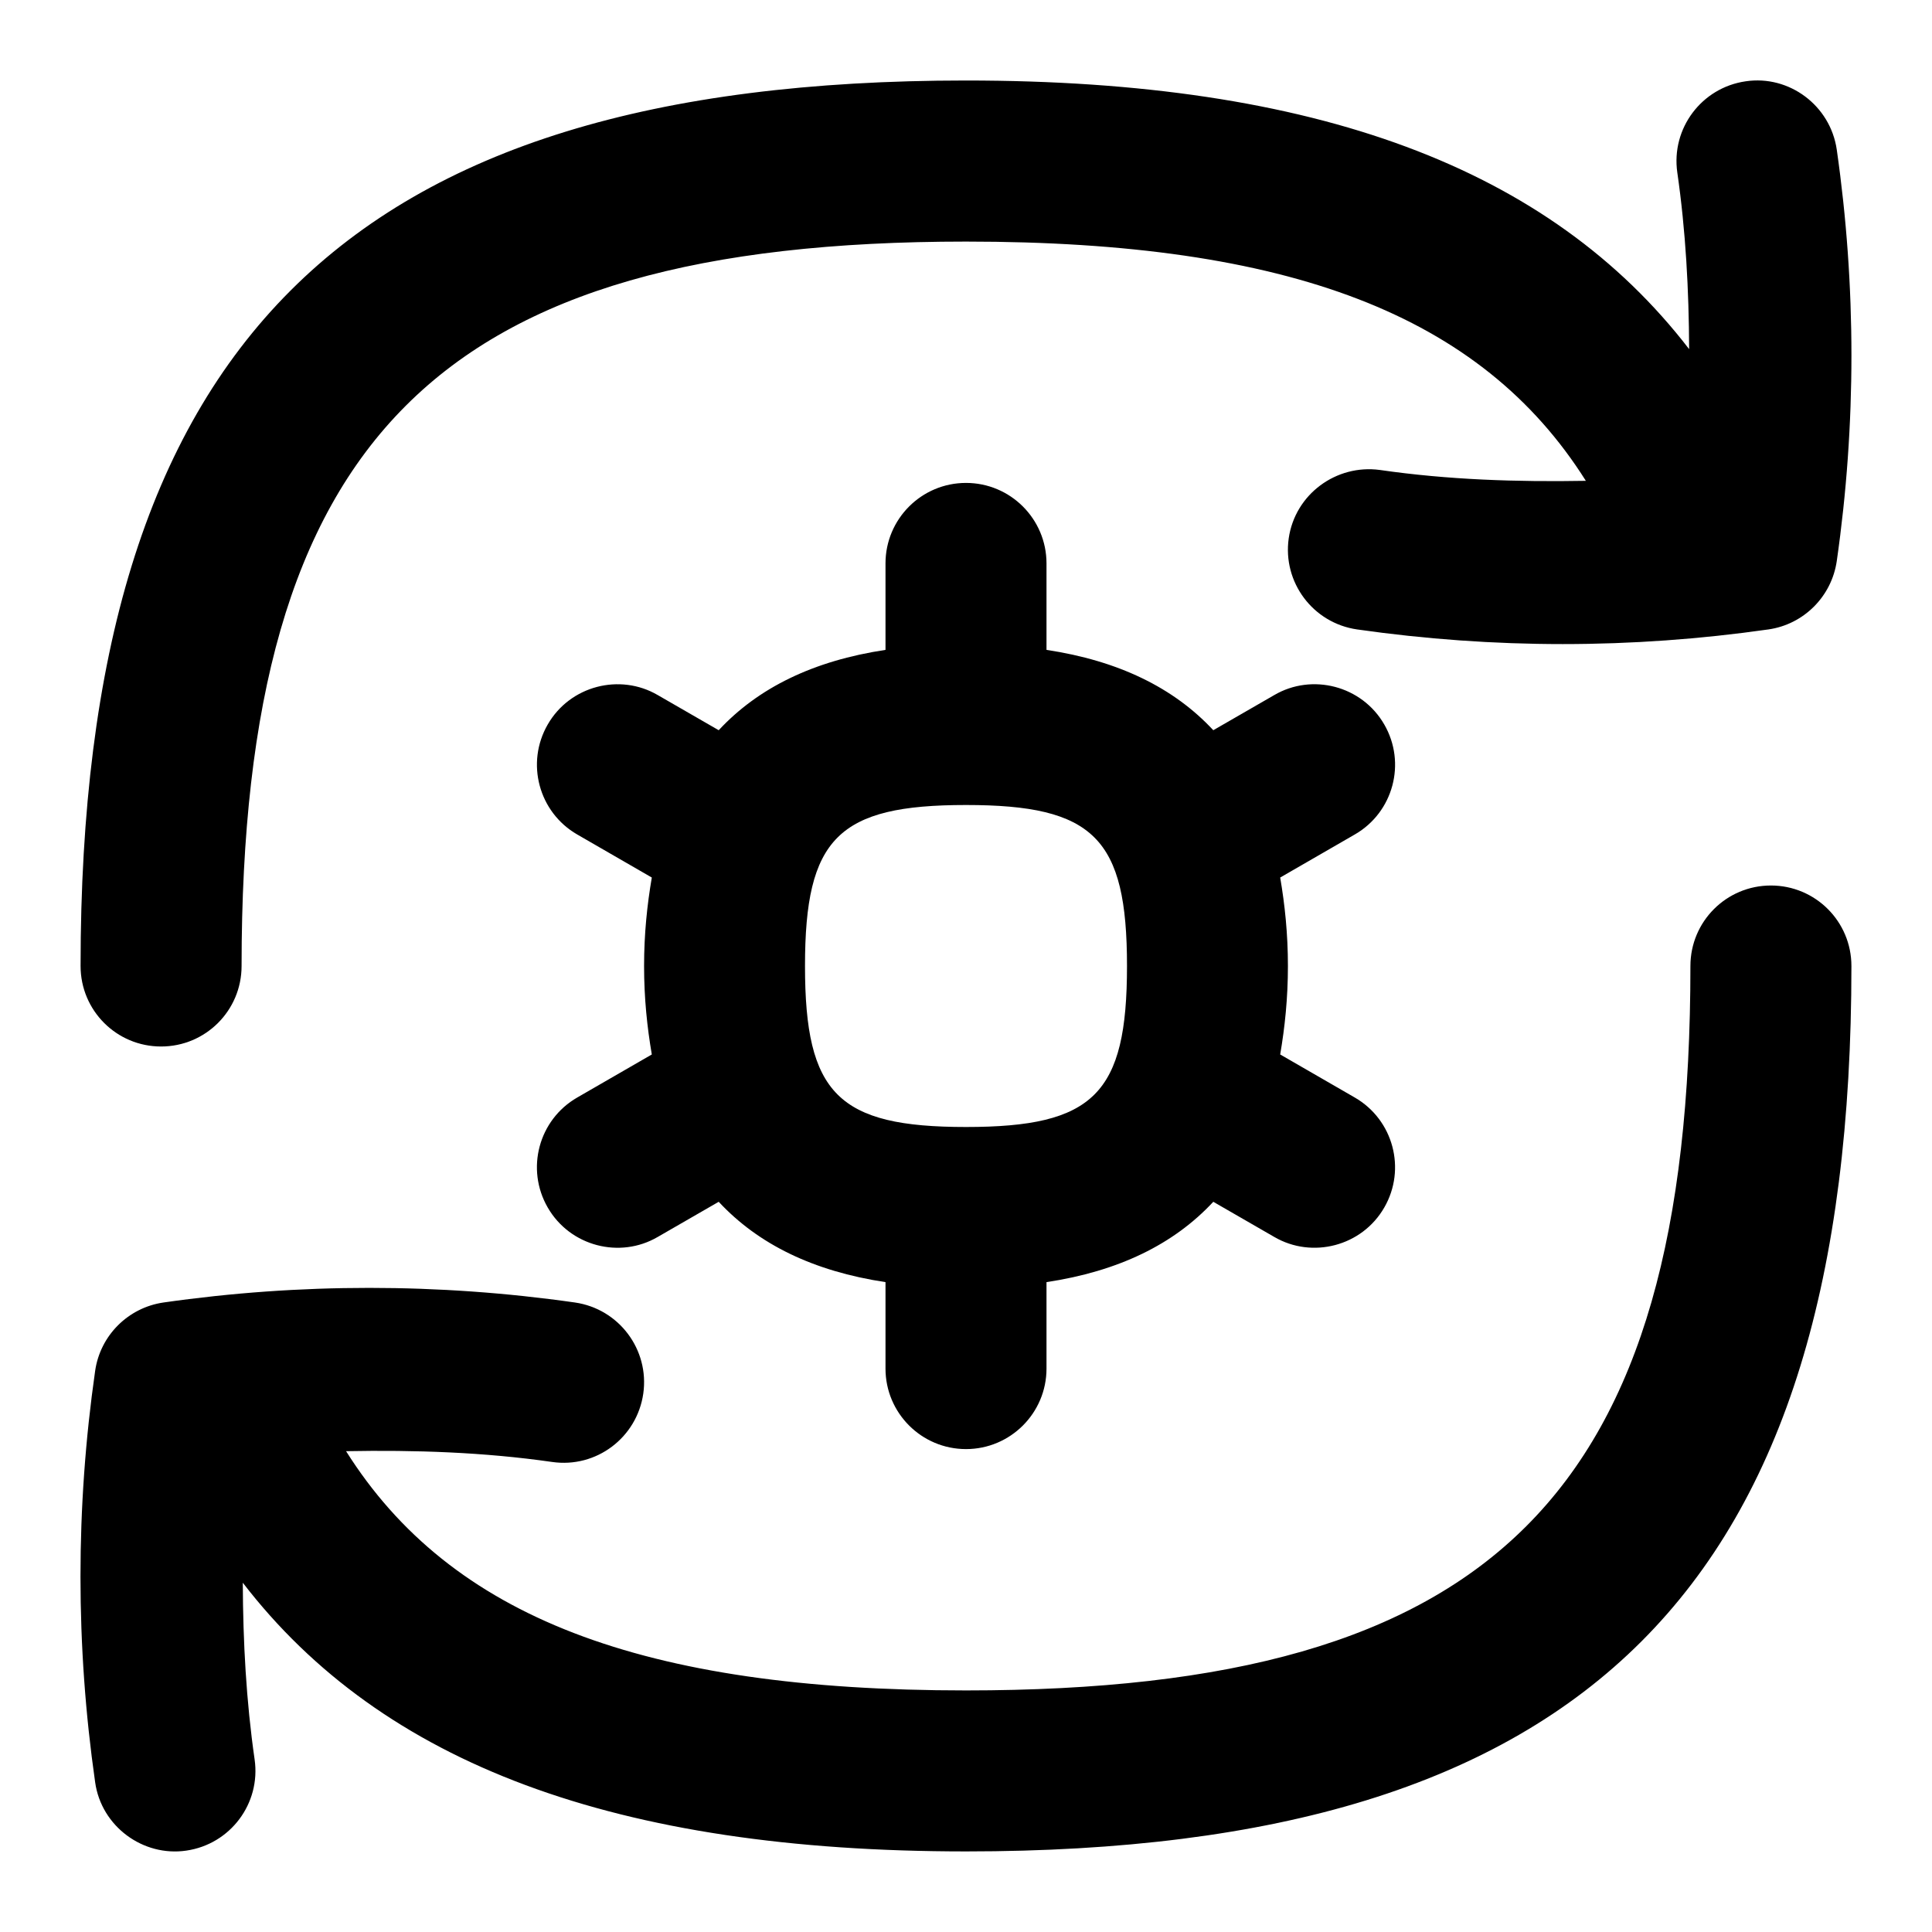 <svg id="Layer_1" viewBox="0 0 24 24" xmlns="http://www.w3.org/2000/svg" data-name="Layer 1"><path d="m22.999 12c0 7.709-3.29 10.999-10.999 10.999-4.345 0-7.25-1.084-8.984-3.338.003.734.042 1.467.147 2.196.078.547-.302 1.053-.849 1.132-.535.079-1.055-.299-1.132-.849-.243-1.696-.243-3.416 0-5.111.063-.439.409-.785.849-.849 1.694-.242 3.415-.242 5.111 0 .547.079.927.585.849 1.132-.079.547-.584.928-1.132.849-.849-.122-1.705-.15-2.56-.134 1.299 2.062 3.683 2.972 7.701 2.972 6.56 0 8.999-2.439 8.999-8.999 0-.553.447-1 1-1s1 .447 1 1zm-20.998 1c.553 0 1-.447 1-1 0-6.56 2.439-8.999 8.999-8.999 4.016 0 6.401.911 7.7 2.972-.854.015-1.709-.012-2.559-.135-.543-.073-1.053.302-1.132.849-.078.547.302 1.053.849 1.132.848.121 1.702.182 2.555.182s1.708-.061 2.555-.182c.439-.063.785-.409.849-.849.243-1.695.243-3.415 0-5.111-.079-.547-.59-.93-1.132-.849-.547.079-.927.585-.849 1.132.105.728.144 1.462.147 2.195-1.734-2.253-4.64-3.337-8.984-3.337-7.708.001-10.998 3.291-10.998 11 0 .553.447 1 1 1zm14.829-2.634-.927.535c.058.339.096.699.096 1.099s-.038.76-.096 1.099l.927.535c.478.276.642.888.366 1.366-.277.482-.896.64-1.366.366l-.758-.437c-.492.529-1.178.863-2.072.998v1.074c0 .552-.448 1-1 1s-1-.448-1-1v-1.074c-.893-.135-1.58-.469-2.072-.998l-.758.437c-.469.274-1.088.117-1.366-.366-.276-.478-.113-1.09.366-1.366l.927-.535c-.058-.339-.096-.699-.096-1.099s.038-.76.096-1.099l-.927-.535c-.478-.276-.642-.888-.366-1.366.277-.482.896-.64 1.366-.366l.758.437c.492-.529 1.178-.863 2.072-.998v-1.074c0-.552.448-1 1-1s1 .448 1 1v1.074c.893.135 1.58.469 2.072.998l.758-.437c.469-.274 1.088-.117 1.366.366.276.478.113 1.09-.366 1.366zm-2.83 1.634c0-1.589-.411-2-2-2s-2 .411-2 2 .411 2 2 2 2-.411 2-2z"/></svg>